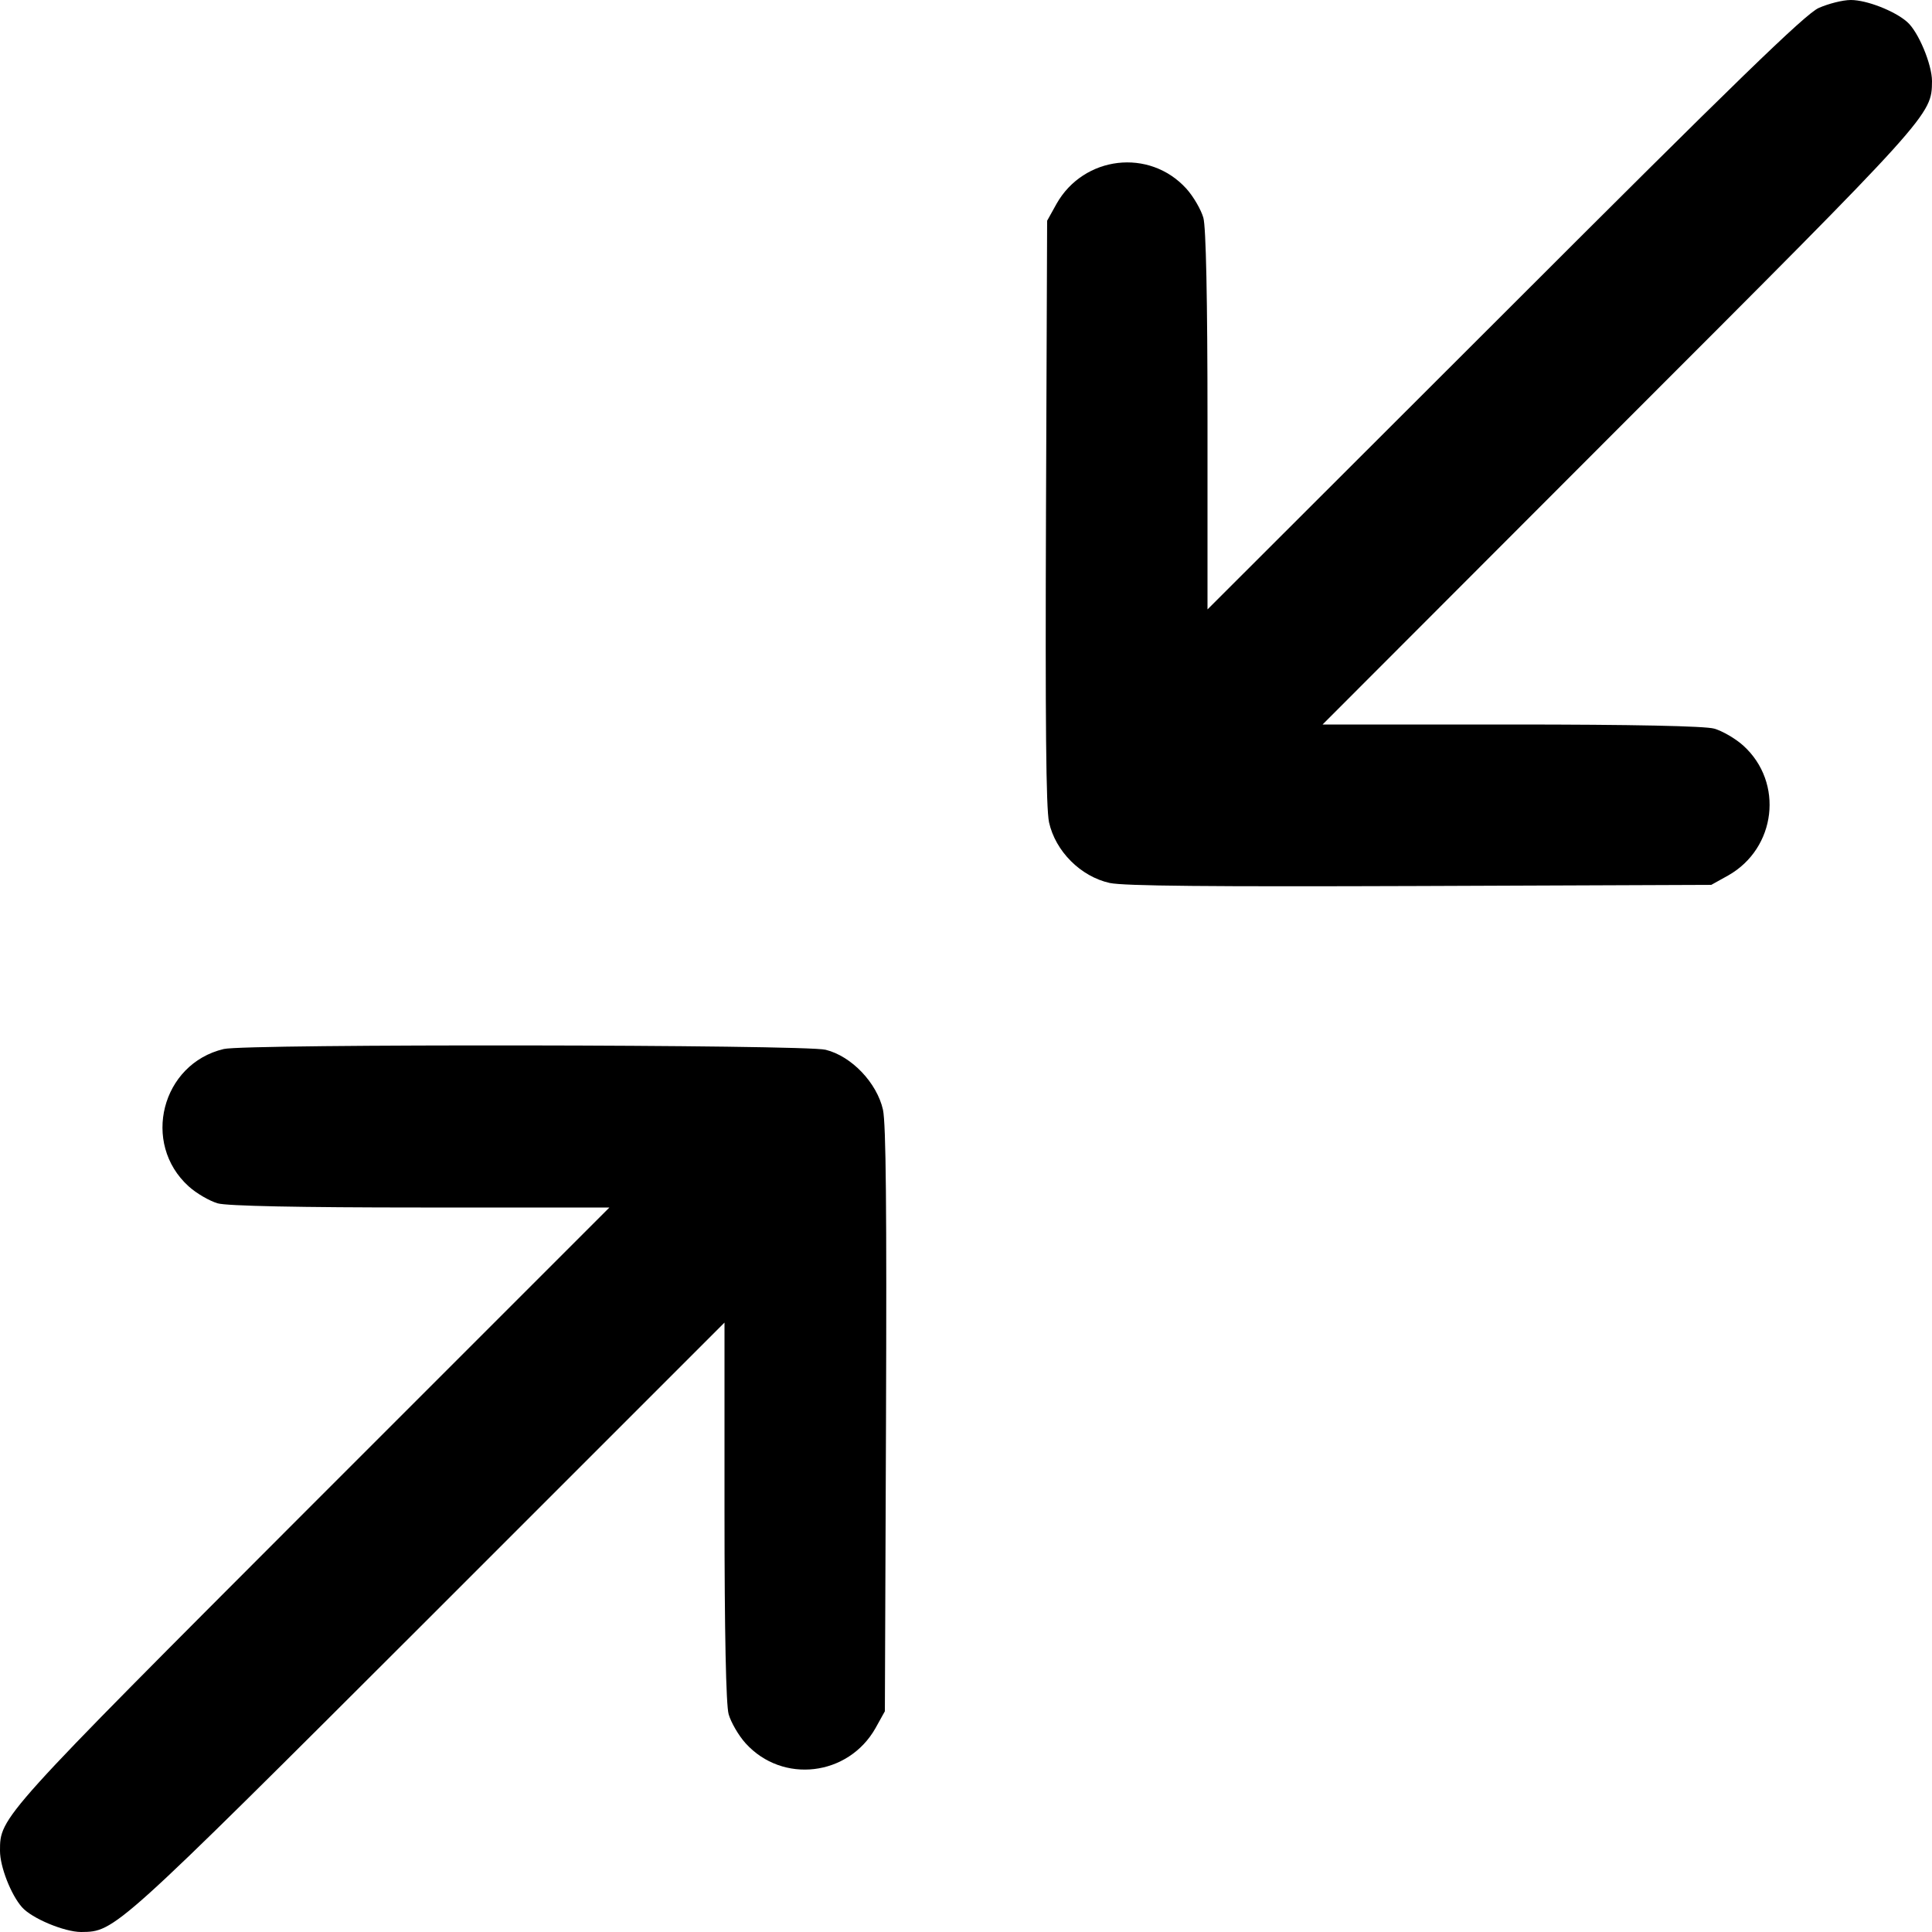 <?xml version="1.0" standalone="no"?>
<!DOCTYPE svg PUBLIC "-//W3C//DTD SVG 20010904//EN"
 "http://www.w3.org/TR/2001/REC-SVG-20010904/DTD/svg10.dtd">
<svg version="1.0" xmlns="http://www.w3.org/2000/svg"
 width="512pt" height="512pt" viewBox="0 0 512 512"
 preserveAspectRatio="xMidYMid meet">

<g transform="translate(0,512) scale(0.1,-0.1)"
fill="#000000" stroke="none">
<path d="M4820 5099 c-35 -15 -225 -200 -832 -807 l-788 -787 0 500 c0 322 -4
514 -11 538 -6 21 -26 56 -45 77 -98 108 -272 87 -344 -40 l-25 -45 -3 -770
c-2 -562 0 -785 8 -824 17 -77 84 -144 161 -161 39 -8 262 -10 824 -8 l770 3
45 25 c127 72 148 246 40 344 -21 19 -56 39 -77 45 -24 7 -216 11 -538 11
l-500 0 787 788 c830 830 827 827 828 917 0 44 -36 131 -66 157 -33 29 -107
58 -149 58 -22 0 -60 -10 -85 -21z"/>
<path d="M593 2340 c-165 -39 -219 -250 -93 -364 21 -19 56 -39 77 -45 24 -7
216 -11 538 -11 l500 0 -787 -787 c-830 -831 -828 -828 -828 -918 0 -42 29
-116 58 -149 26 -30 113 -66 157 -66 90 1 87 -2 918 828 l787 787 0 -500 c0
-322 4 -514 11 -538 6 -21 26 -56 45 -77 98 -108 272 -87 344 40 l25 45 3 770
c2 562 0 785 -8 824 -16 71 -83 142 -152 159 -53 14 -1539 16 -1595 2z"/>
</g>
</svg>
